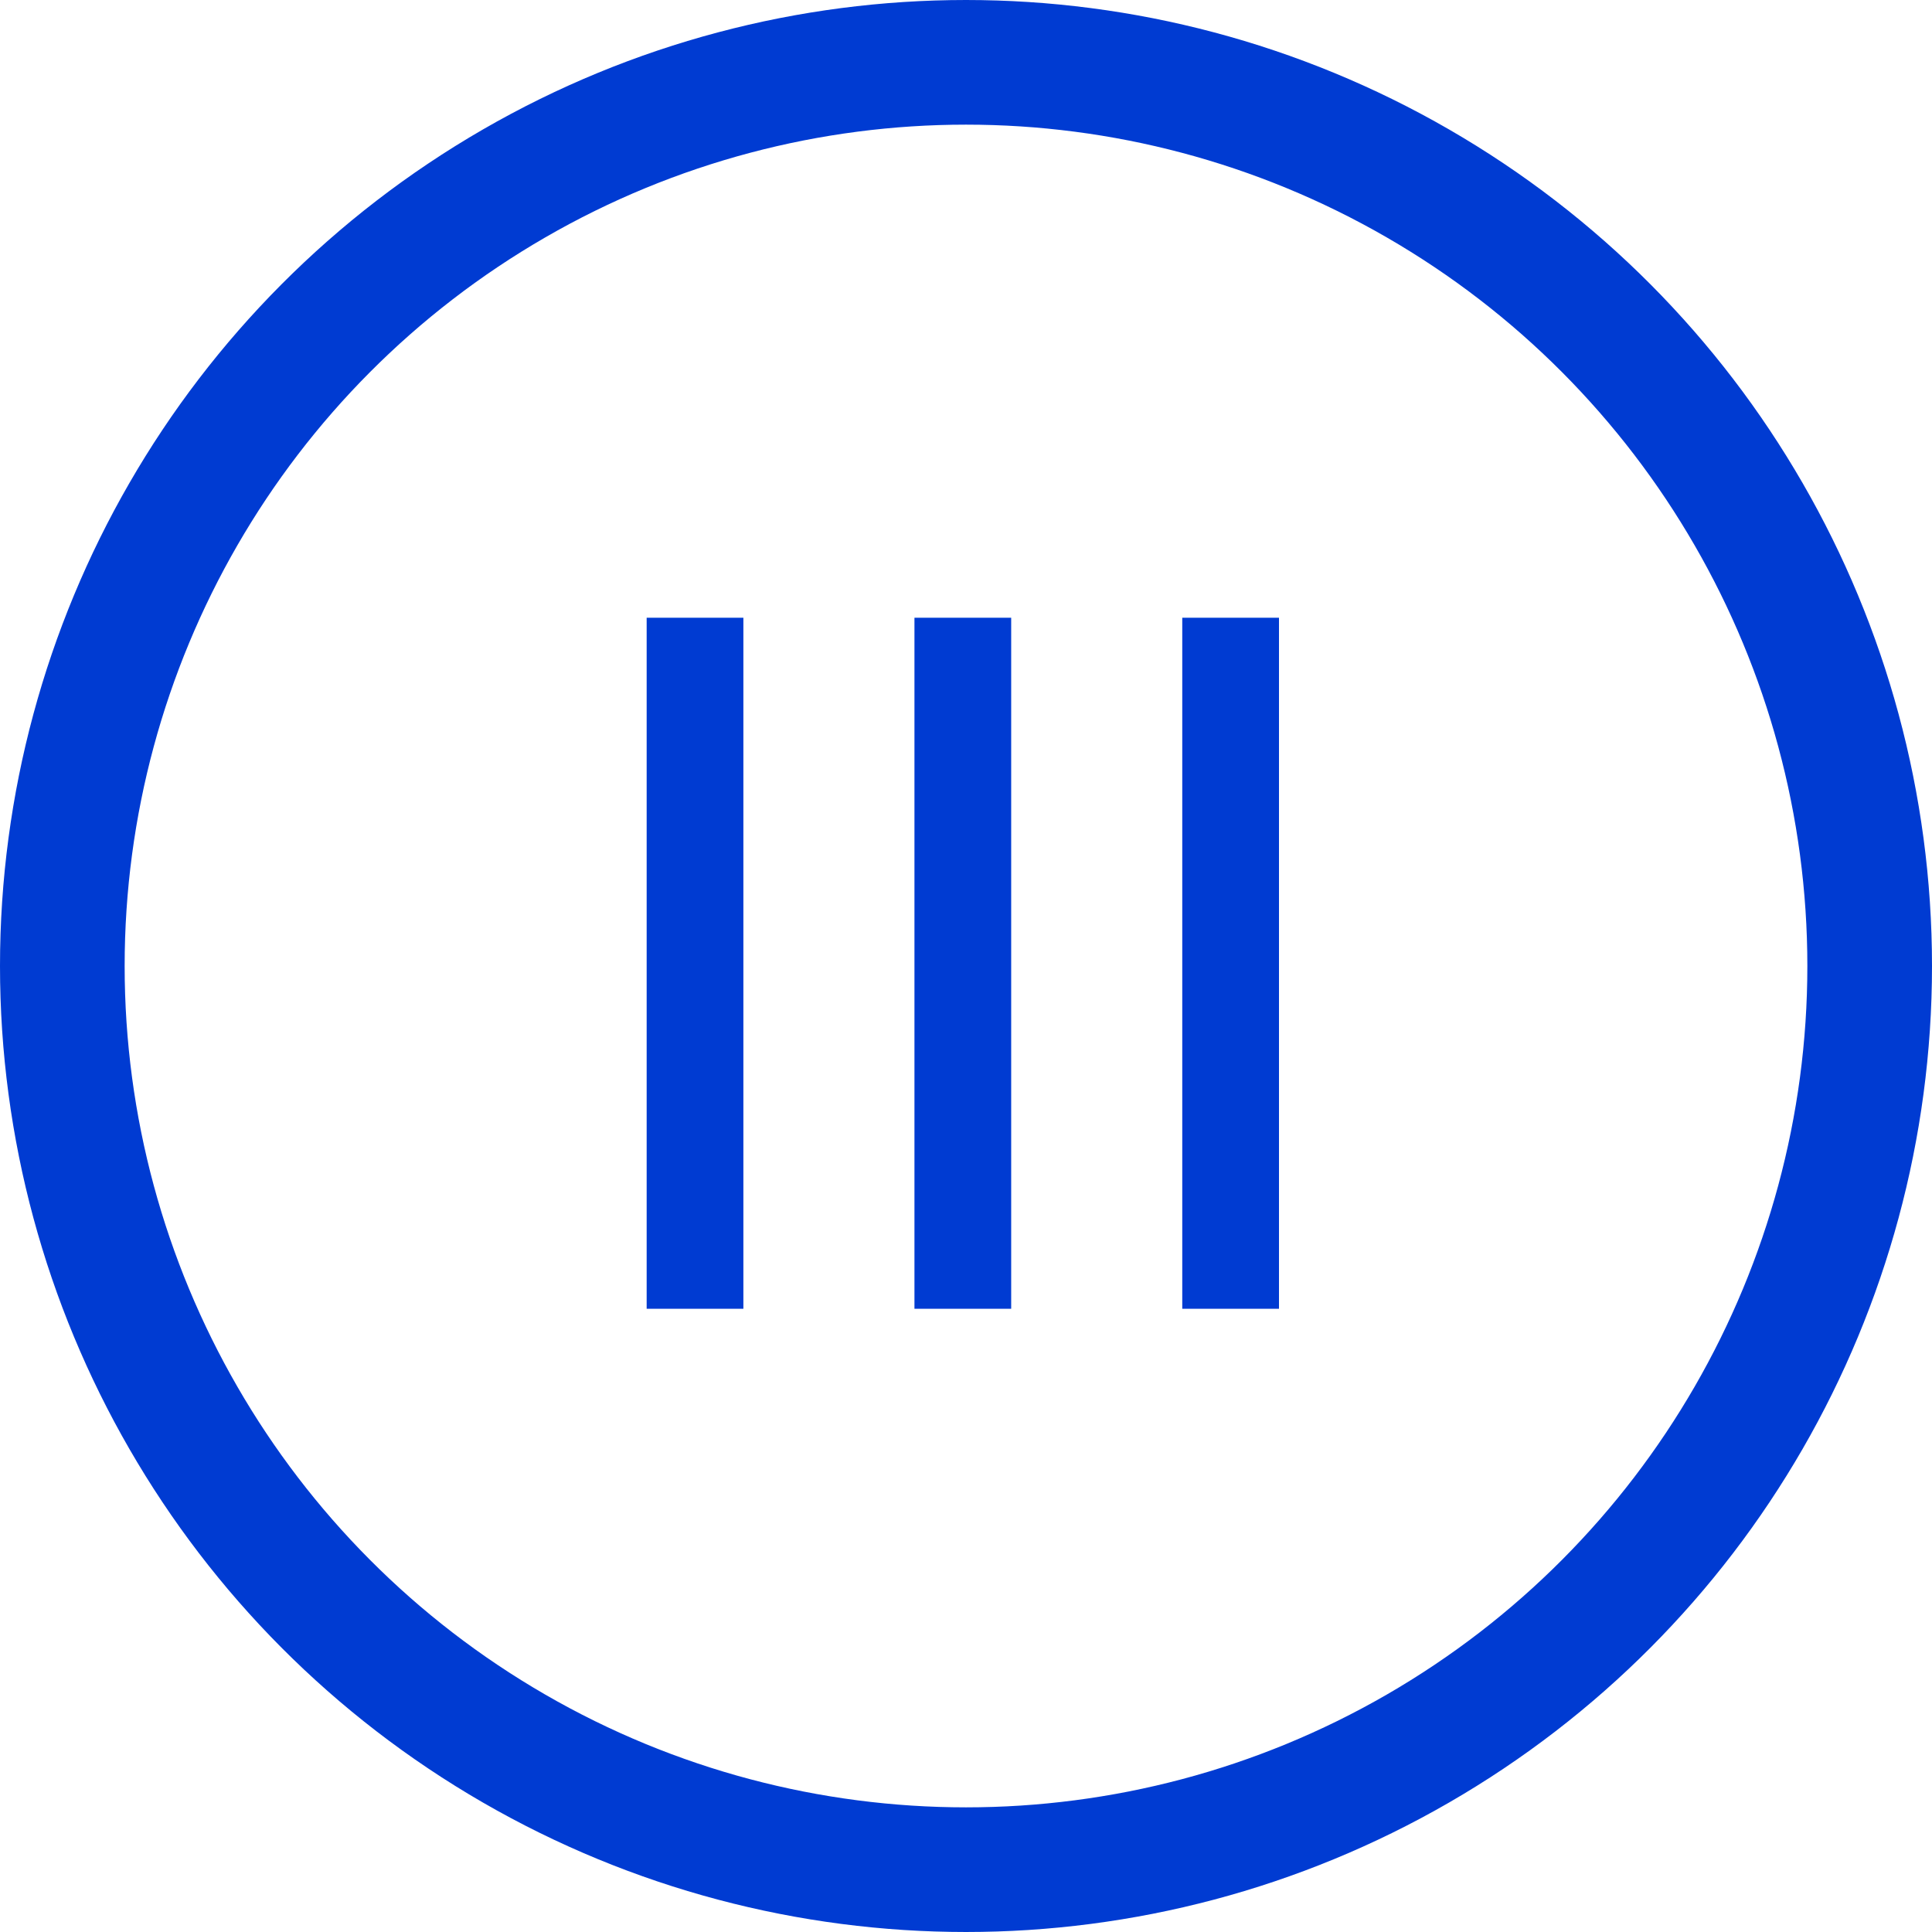 <svg width="31" height="31" viewBox="0 0 31 31" fill="none" xmlns="http://www.w3.org/2000/svg">
<path d="M10.376 9.912H11.928V21H10.376V9.912ZM14.673 9.912H16.225V21H14.673V9.912ZM18.97 9.912H20.522V21H18.97V9.912Z" fill="#003BD2"/>
<circle cx="15.5" cy="15.5" r="14.5" stroke="#003BD2" stroke-width="2"/>
</svg>
